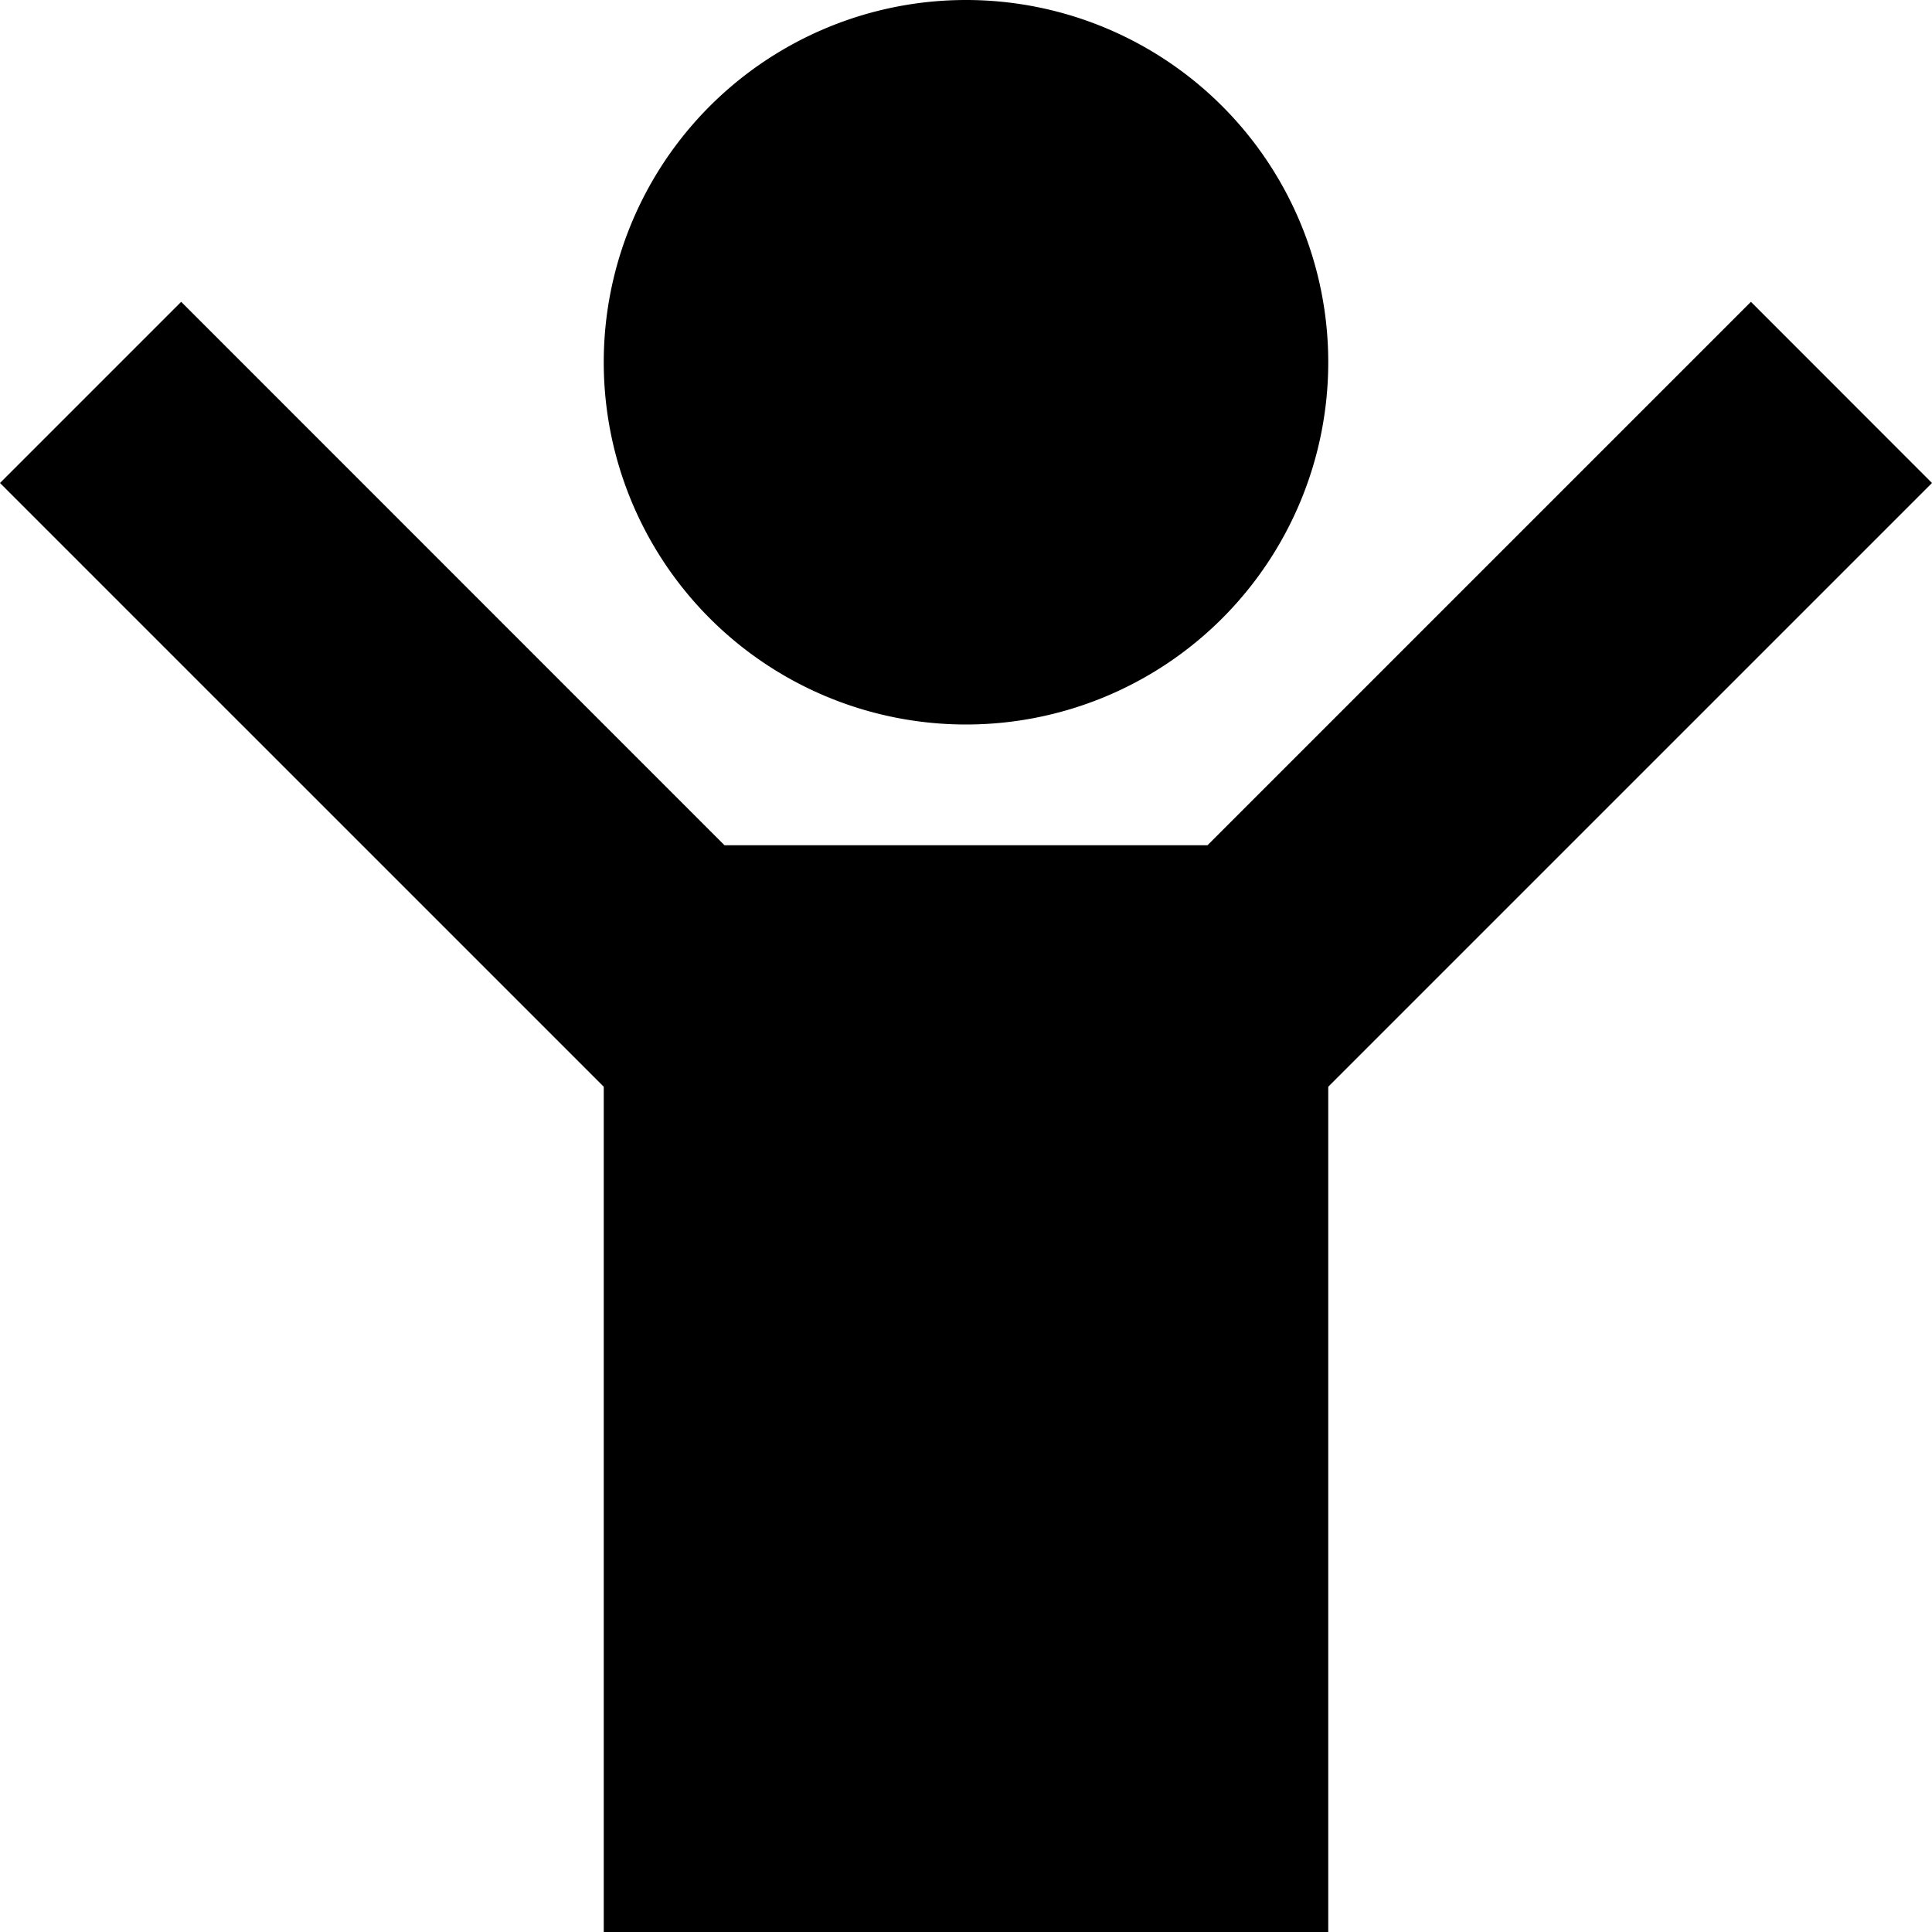 <?xml version="1.0" standalone="no"?><!DOCTYPE svg PUBLIC "-//W3C//DTD SVG 1.1//EN" "http://www.w3.org/Graphics/SVG/1.1/DTD/svg11.dtd"><svg t="1641366780666" class="icon" viewBox="0 0 1024 1024" version="1.1" xmlns="http://www.w3.org/2000/svg" p-id="2181" xmlns:xlink="http://www.w3.org/1999/xlink" width="200" height="200"><defs><style type="text/css"></style></defs><path d="M320 192a192 192 0 1 1 384 0 192 192 0 0 1-384 0zM1024 256l-320 320V1024h-384v-448L0 256l96.028-96.028L384 448h256l288.028-288.028L1024 256z" p-id="2182"></path></svg>
